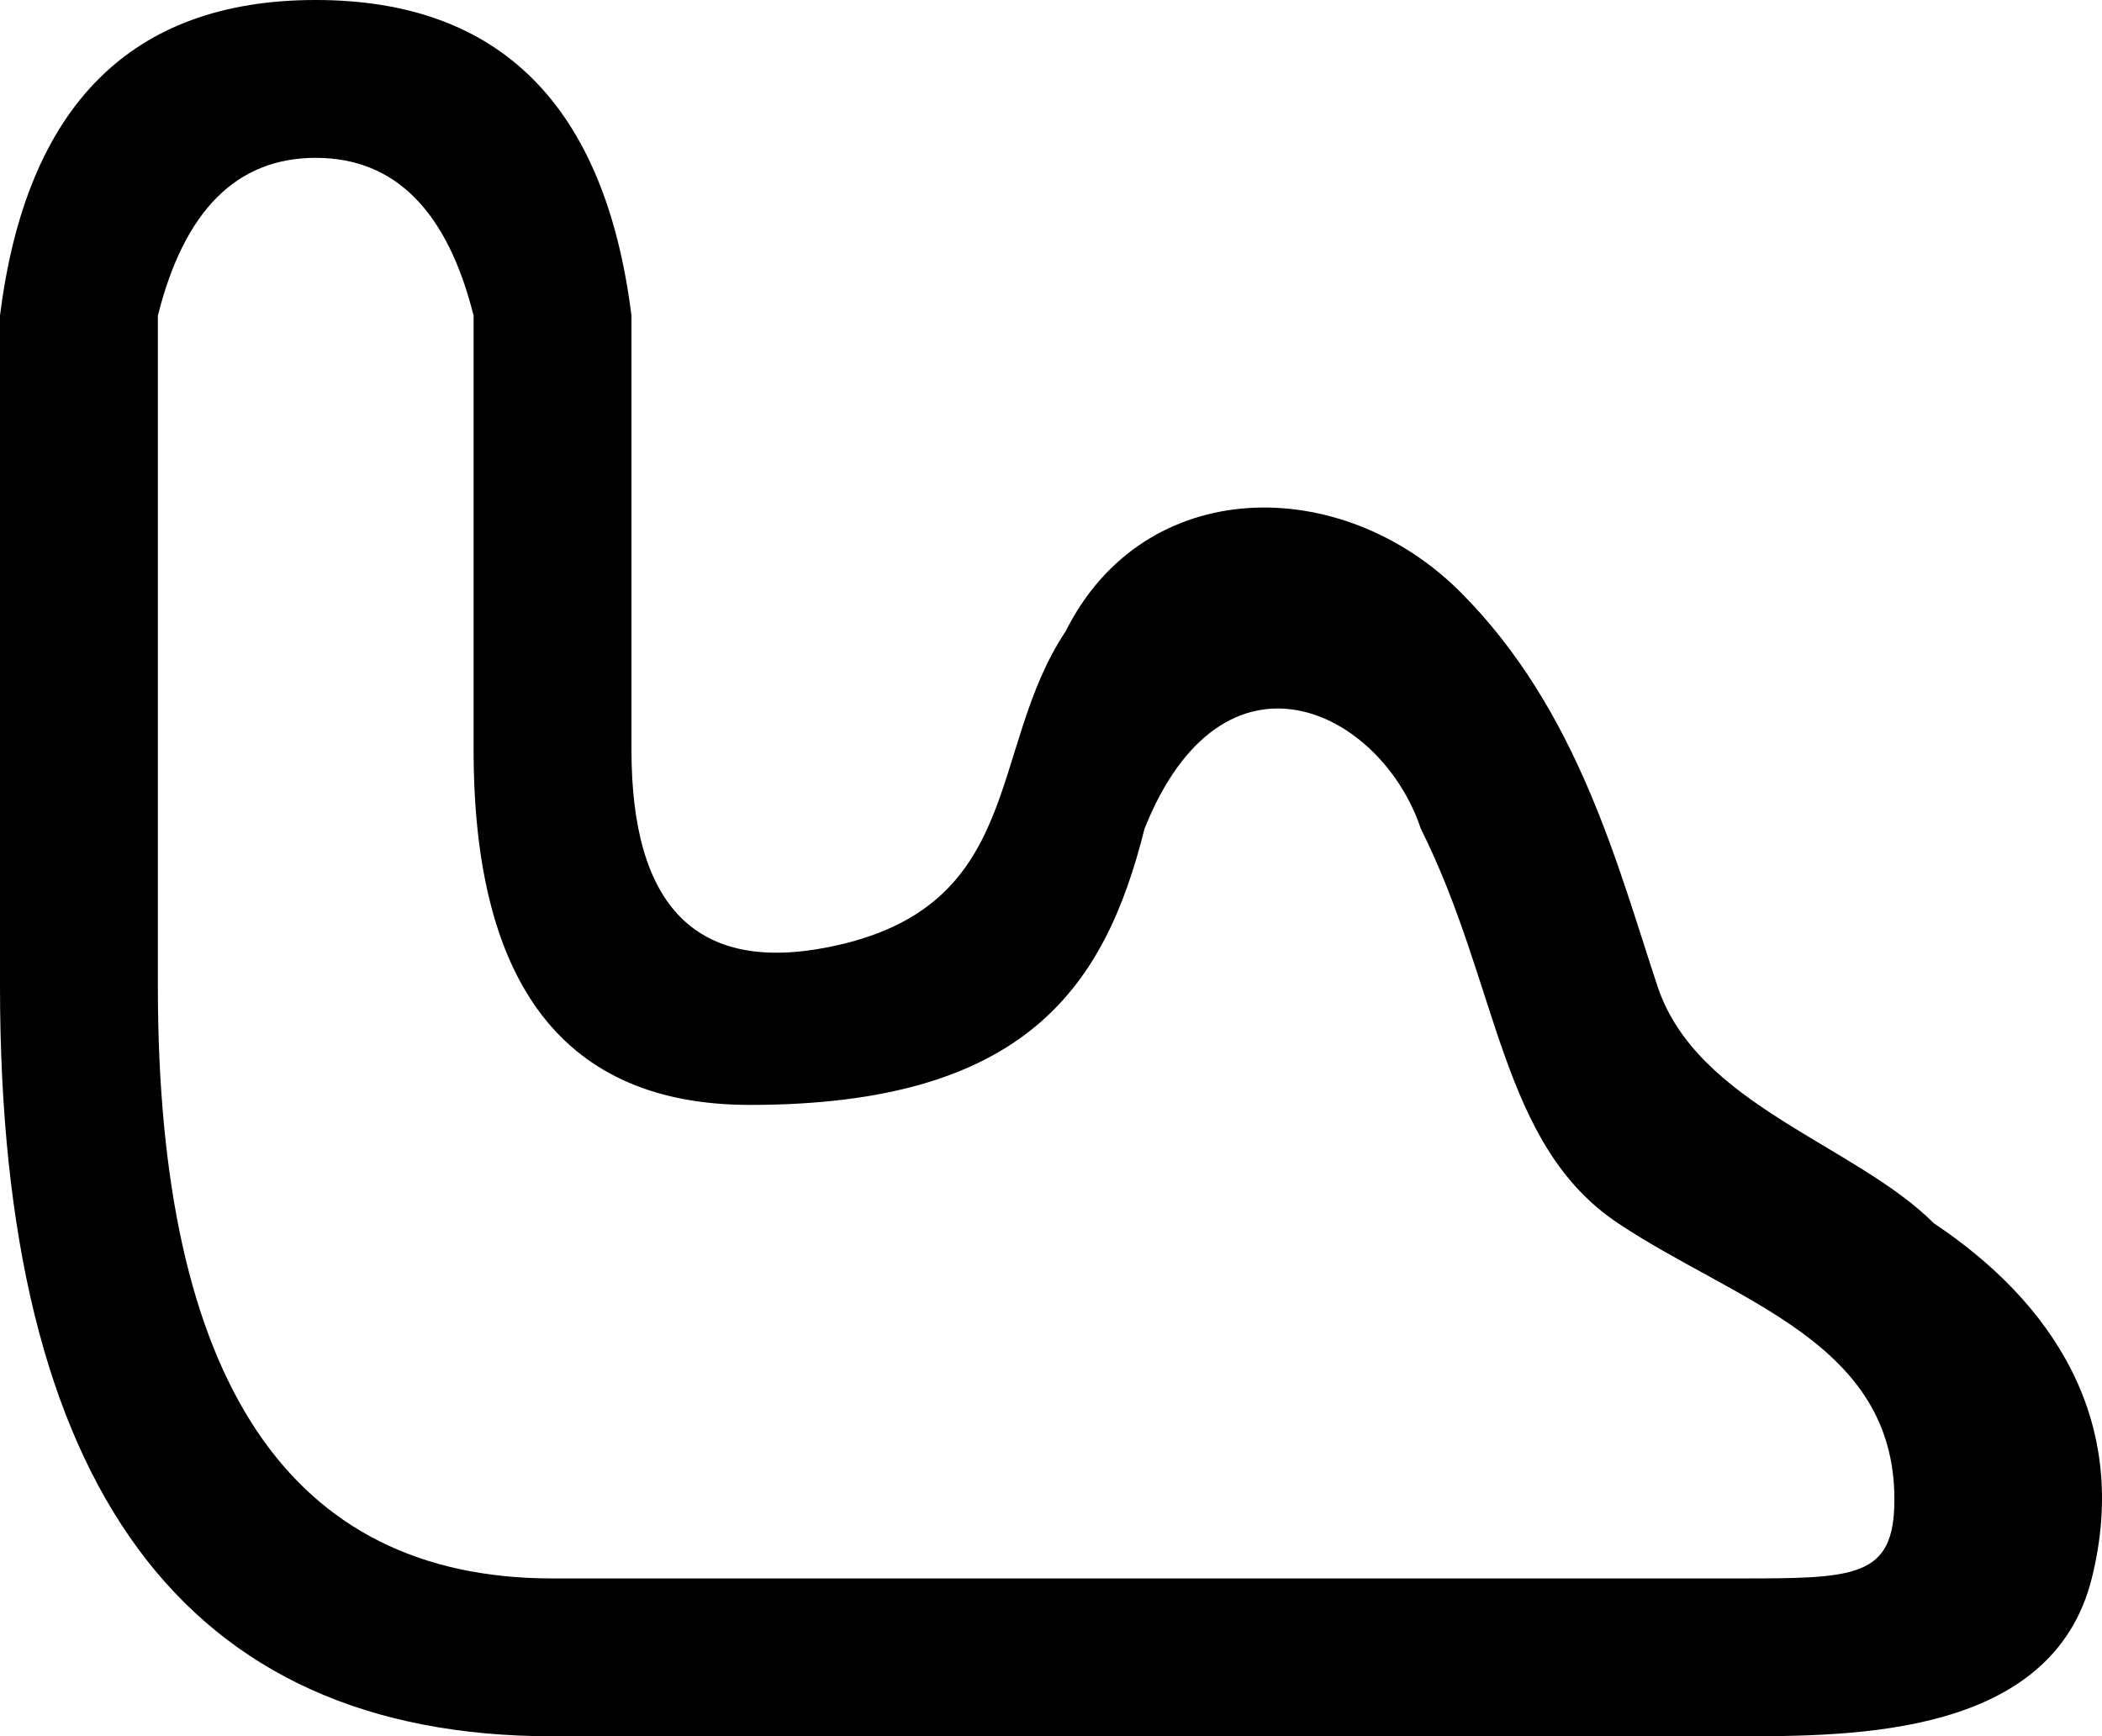 <svg xmlns="http://www.w3.org/2000/svg" viewBox="0 0 53.26 44">
	<path d="M12 8Q11 4 8 4T4 8V25Q4 40 14 40H44c3 0 4 0 4-2 0-4-4-5-7-7s-3-6-5-10c-1-3-5-5-7 0-1 4-3 7-10 7q-7 0-7-9Zm4 11q0 6 5 5c5-1 4-5 6-8 2-4 7-4 10-1s4 7 5 10 5 4 7 6c3 2 5 5 4 9s-6 4-9 4H14Q0 44 0 25V8Q1 0 8 0t8 8Z" fill="#000000"/>
</svg>